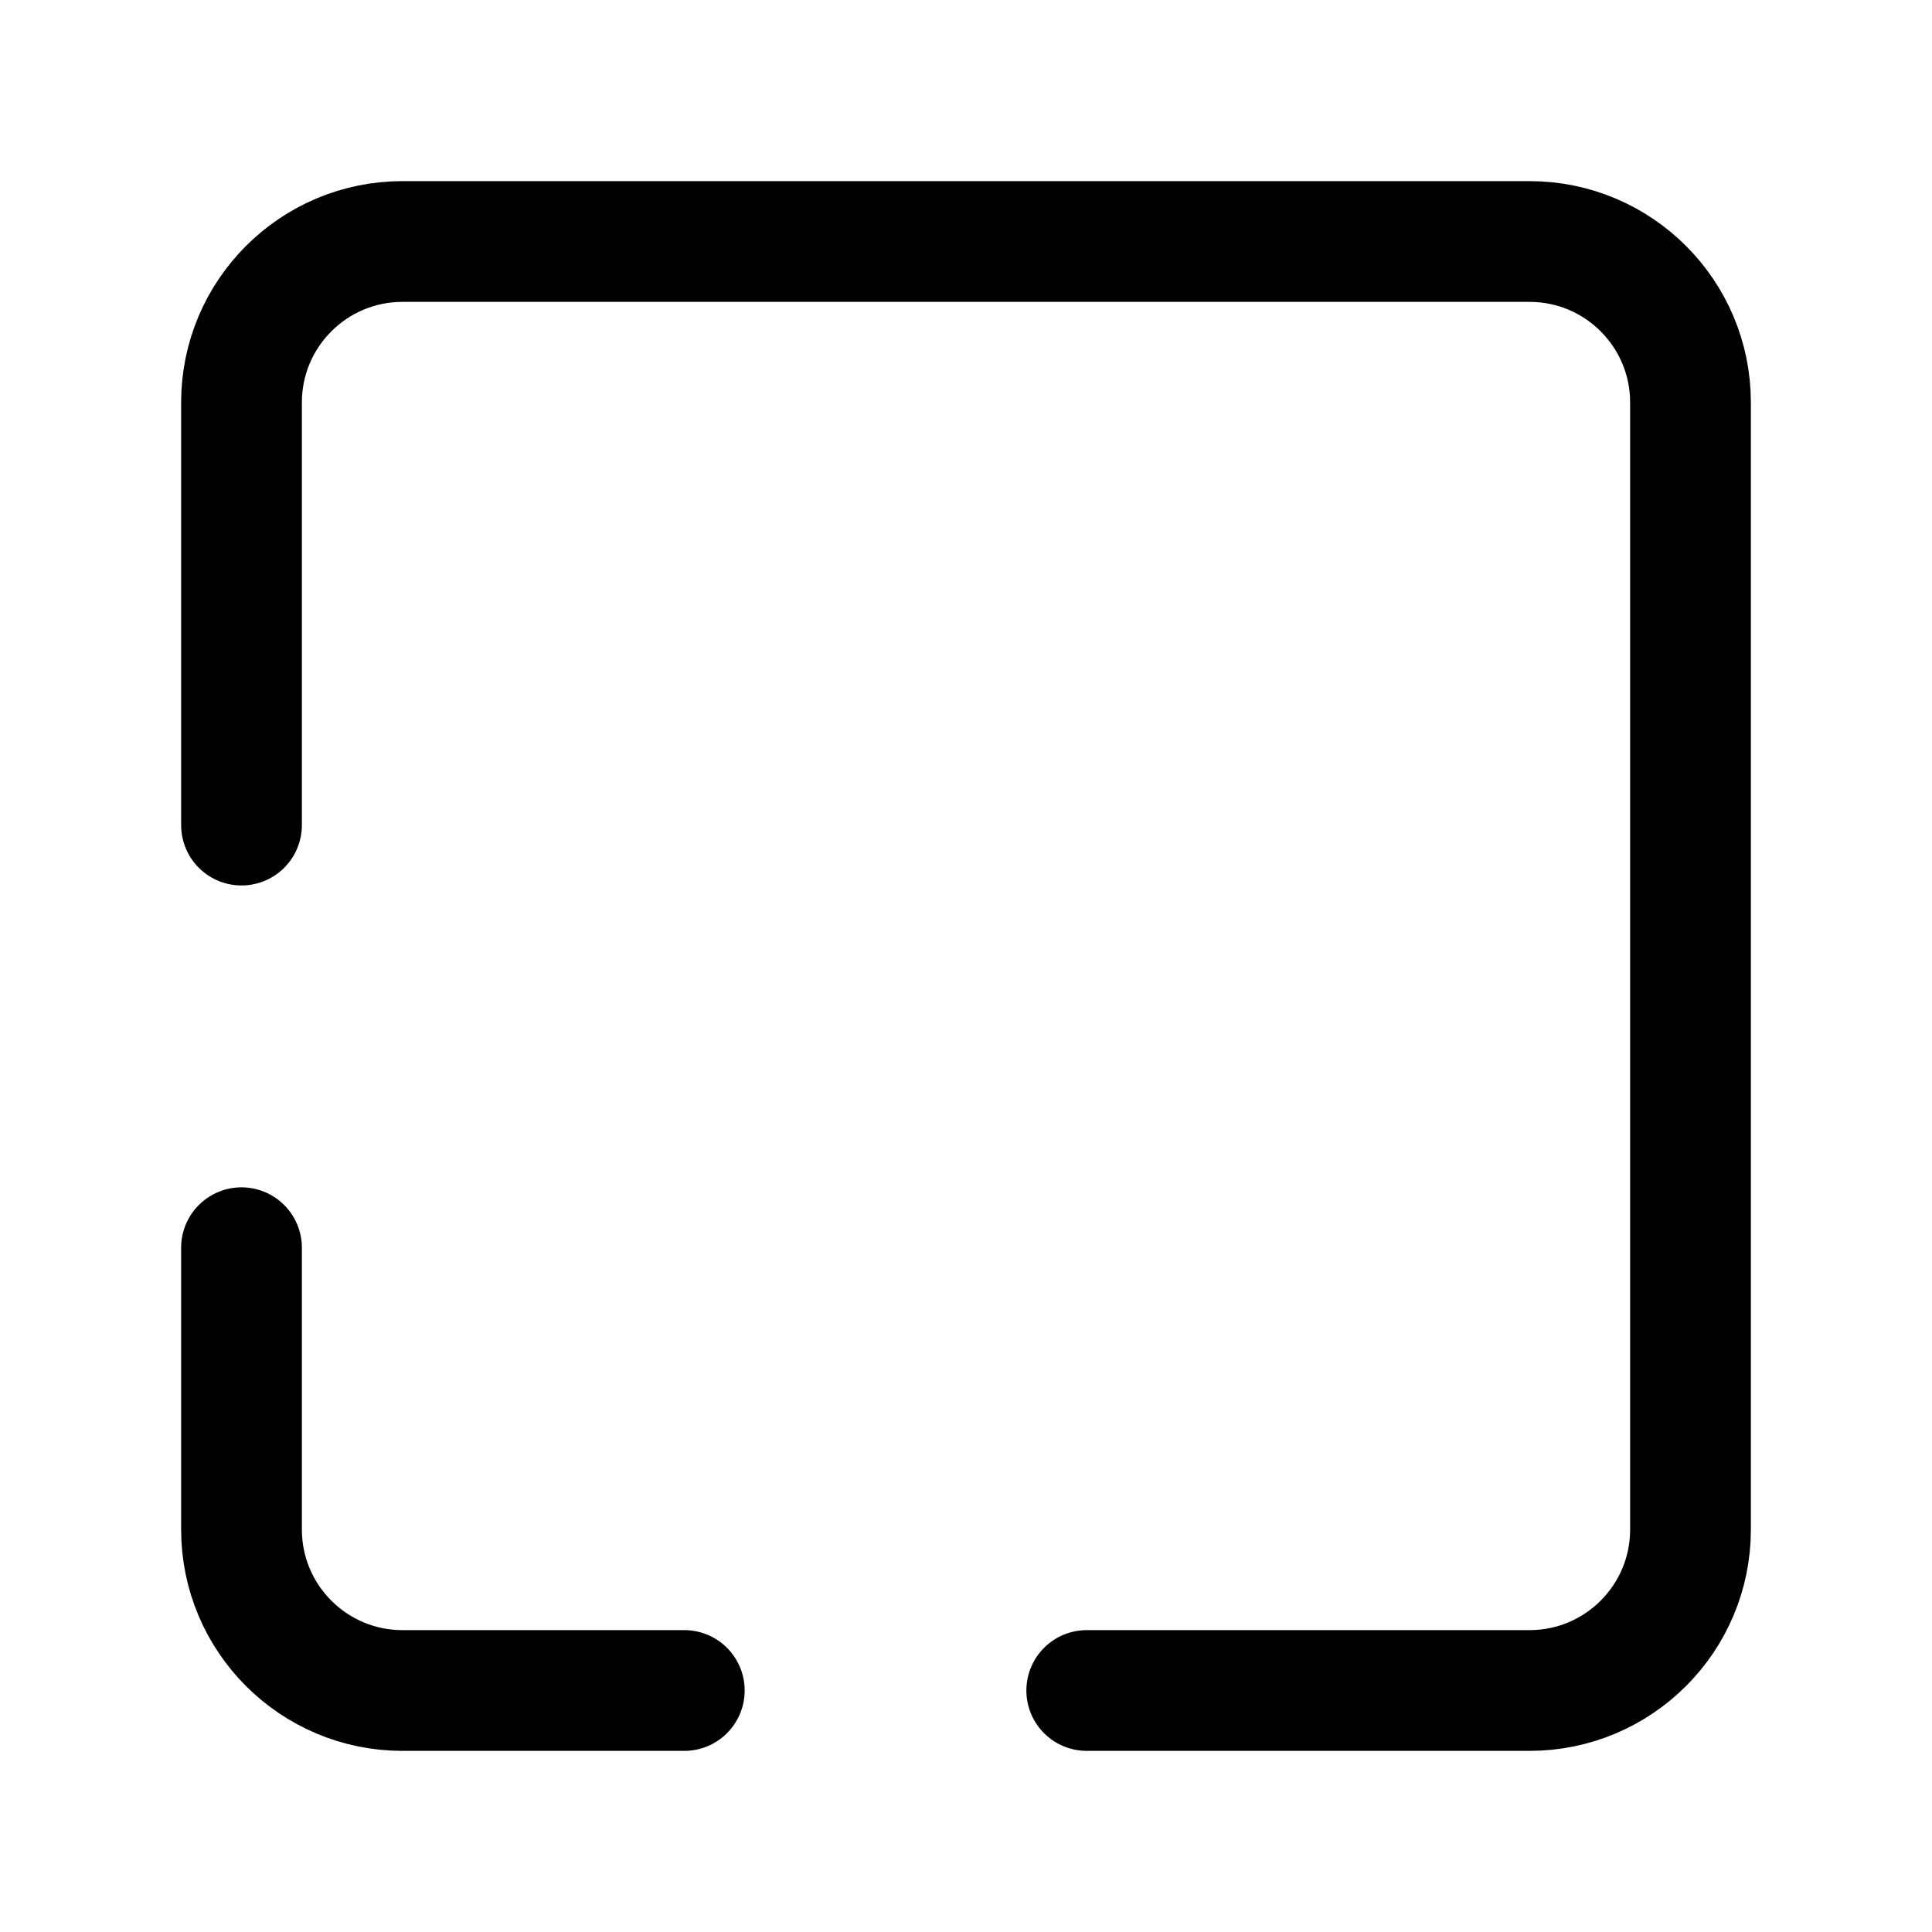 <svg
  width="16"
  height="16"
  viewBox="0 0 16 16"
  fill="none"
  xmlns="http://www.w3.org/2000/svg"
>
  <path
    d="M5.667 14L3.333 14C2.597 14 2 13.403 2 12.667L2 10.333M9 14L12.667 14C13.403 14 14 13.403 14 12.667L14 3.333C14 2.597 13.403 2 12.667 2L3.333 2C2.597 2 2 2.597 2 3.333L2 6.833"
    stroke="currentColor"
    stroke-linecap="round"
    stroke-linejoin="round"
  />
</svg>
